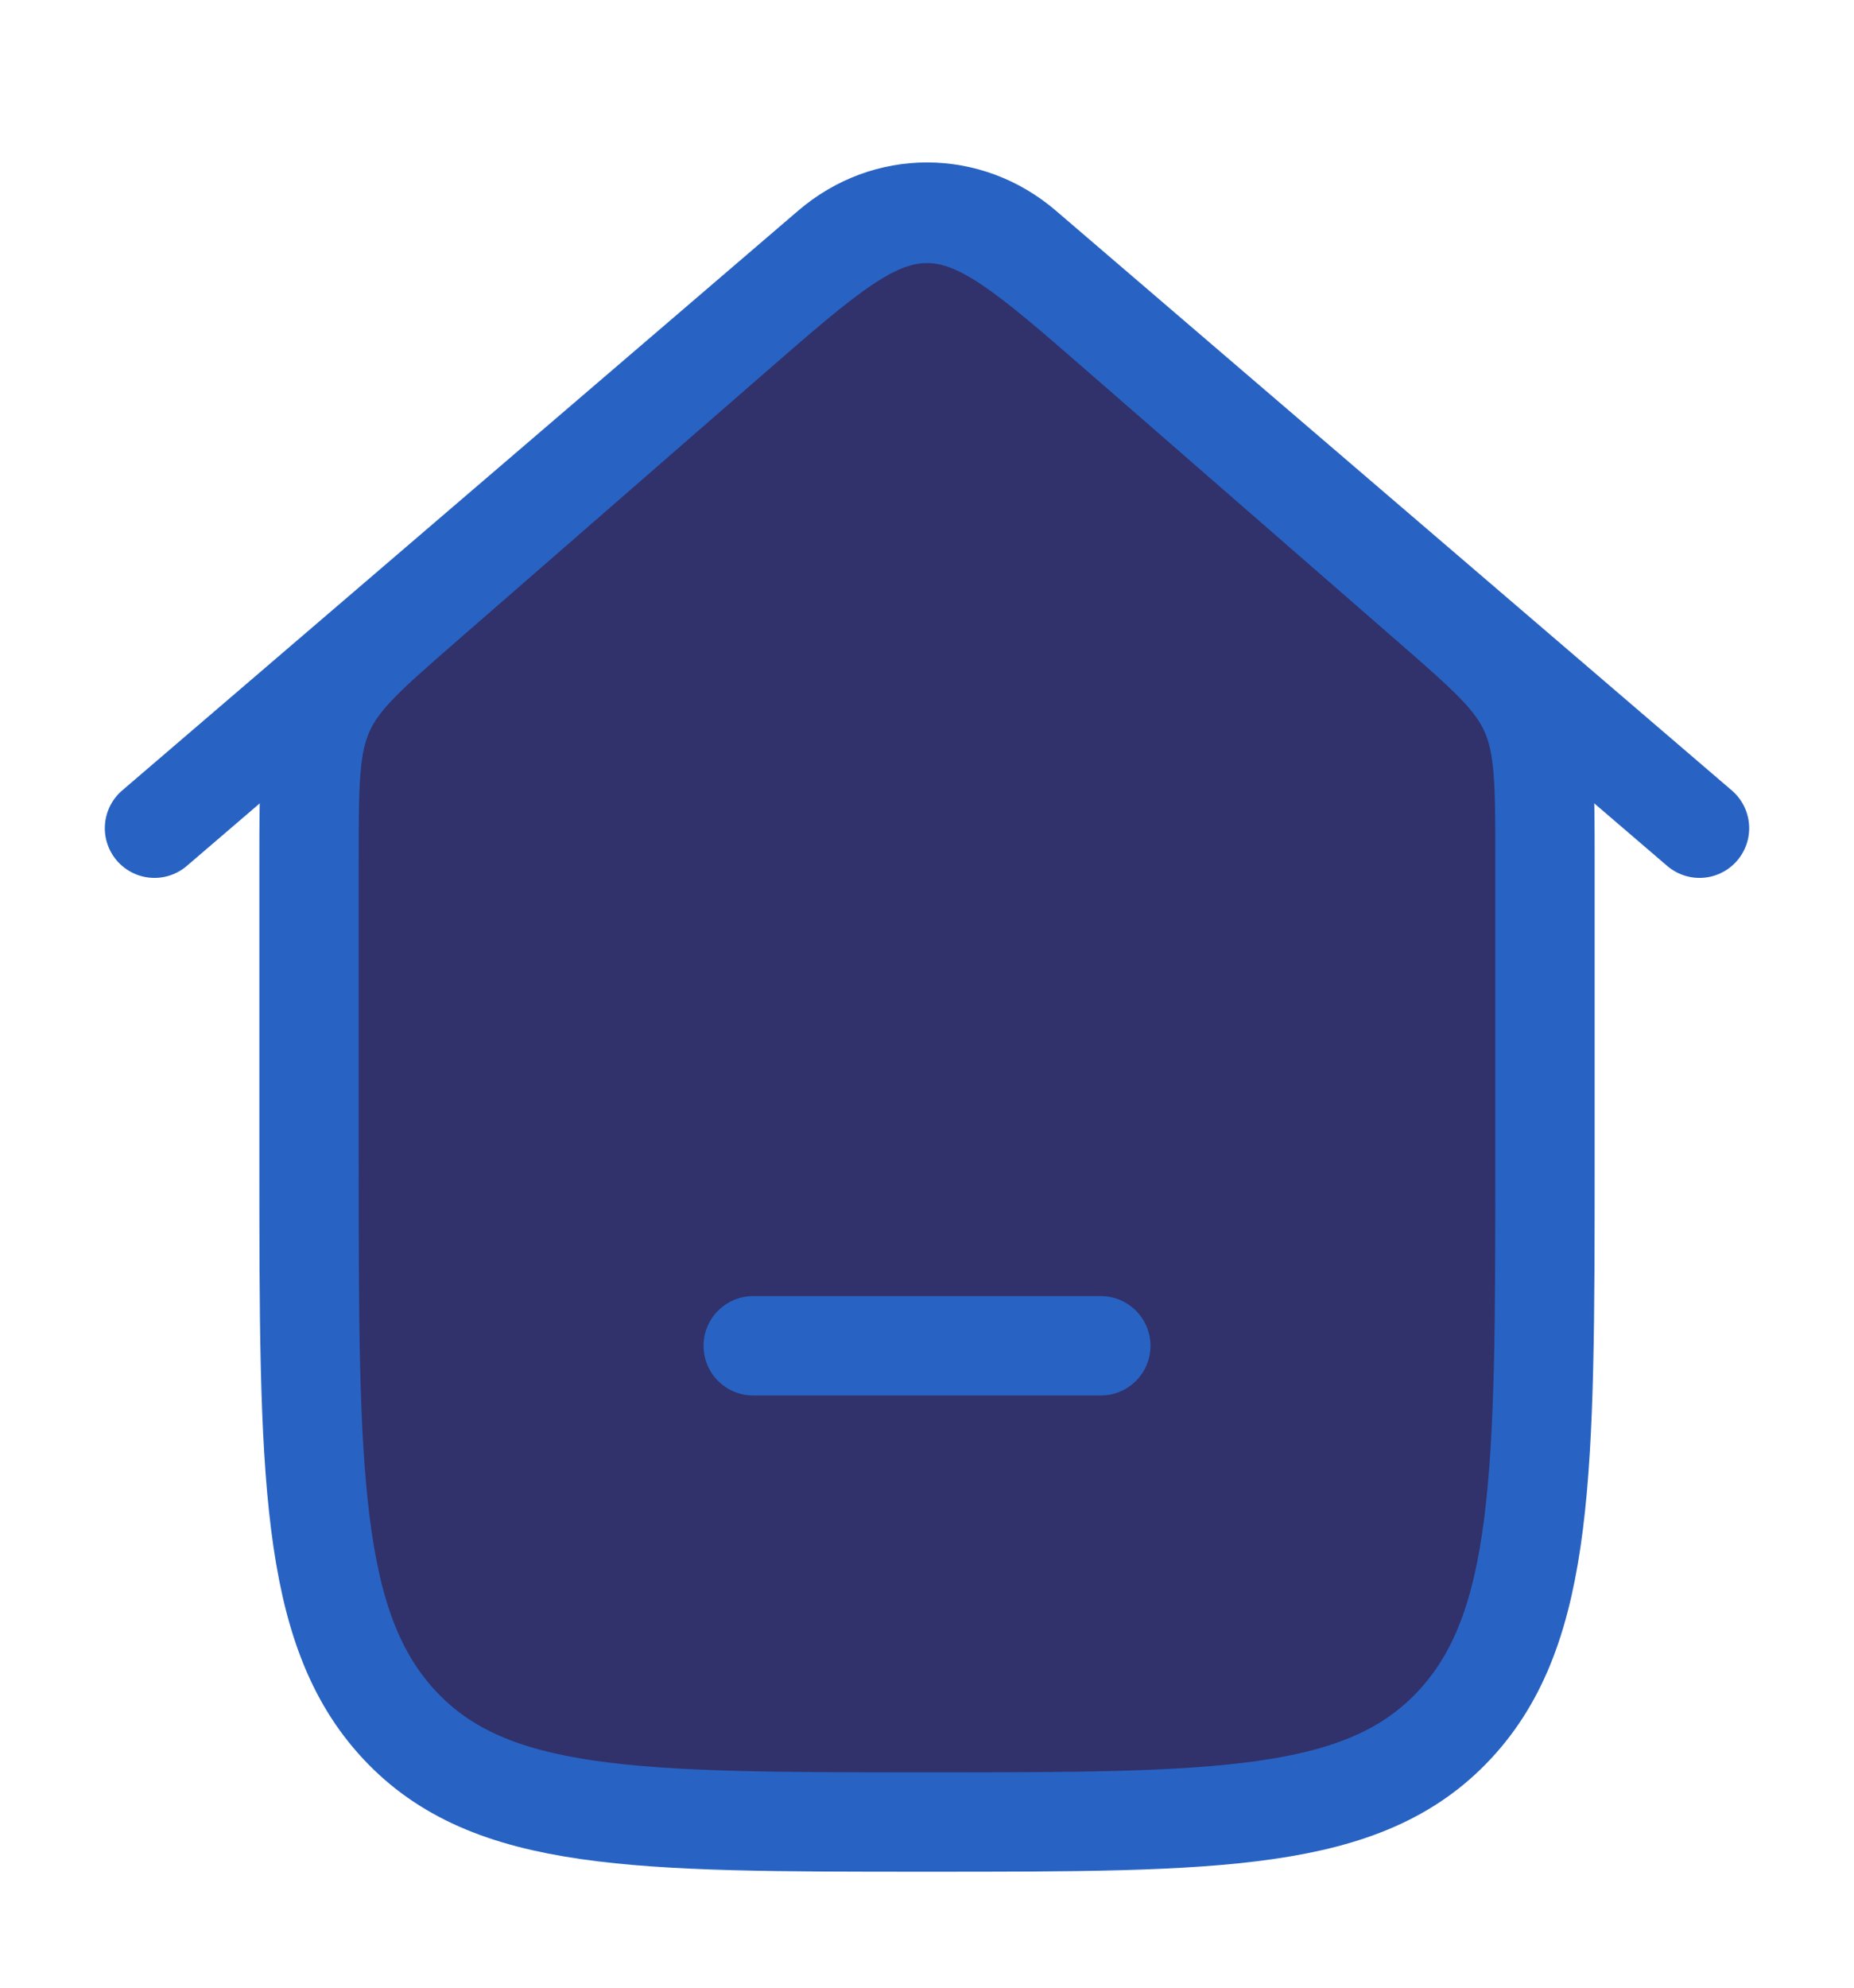 <svg width="28" height="30" viewBox="0 0 28 30" fill="none" xmlns="http://www.w3.org/2000/svg">
<path d="M2.333 12.5L12.543 3.749C13.395 3.019 14.606 3.019 15.458 3.749L25.667 12.5" stroke="#2863C3" stroke-width="1.5" stroke-linecap="round" stroke-linejoin="round"/>
<path d="M11.057 5.062L6.39 9.124C5.543 9.862 5.119 10.231 4.893 10.741C4.667 11.25 4.667 11.835 4.667 13.005V17.5C4.667 22.214 4.667 24.571 6.033 26.035C7.4 27.5 9.6 27.5 14 27.5C18.4 27.5 20.6 27.5 21.966 26.035C23.333 24.571 23.333 22.214 23.333 17.5V13.005C23.333 11.835 23.333 11.25 23.107 10.741C22.88 10.231 22.456 9.862 21.609 9.124L16.943 5.062C15.533 3.835 14.828 3.221 14 3.221C13.171 3.221 12.467 3.835 11.057 5.062Z" fill="#31316B" stroke="#2863C3" stroke-width="1.5"/>
<path d="M11.375 20.312H16.625" stroke="#2863C3" stroke-width="1.5" stroke-linecap="round"/>
</svg>
